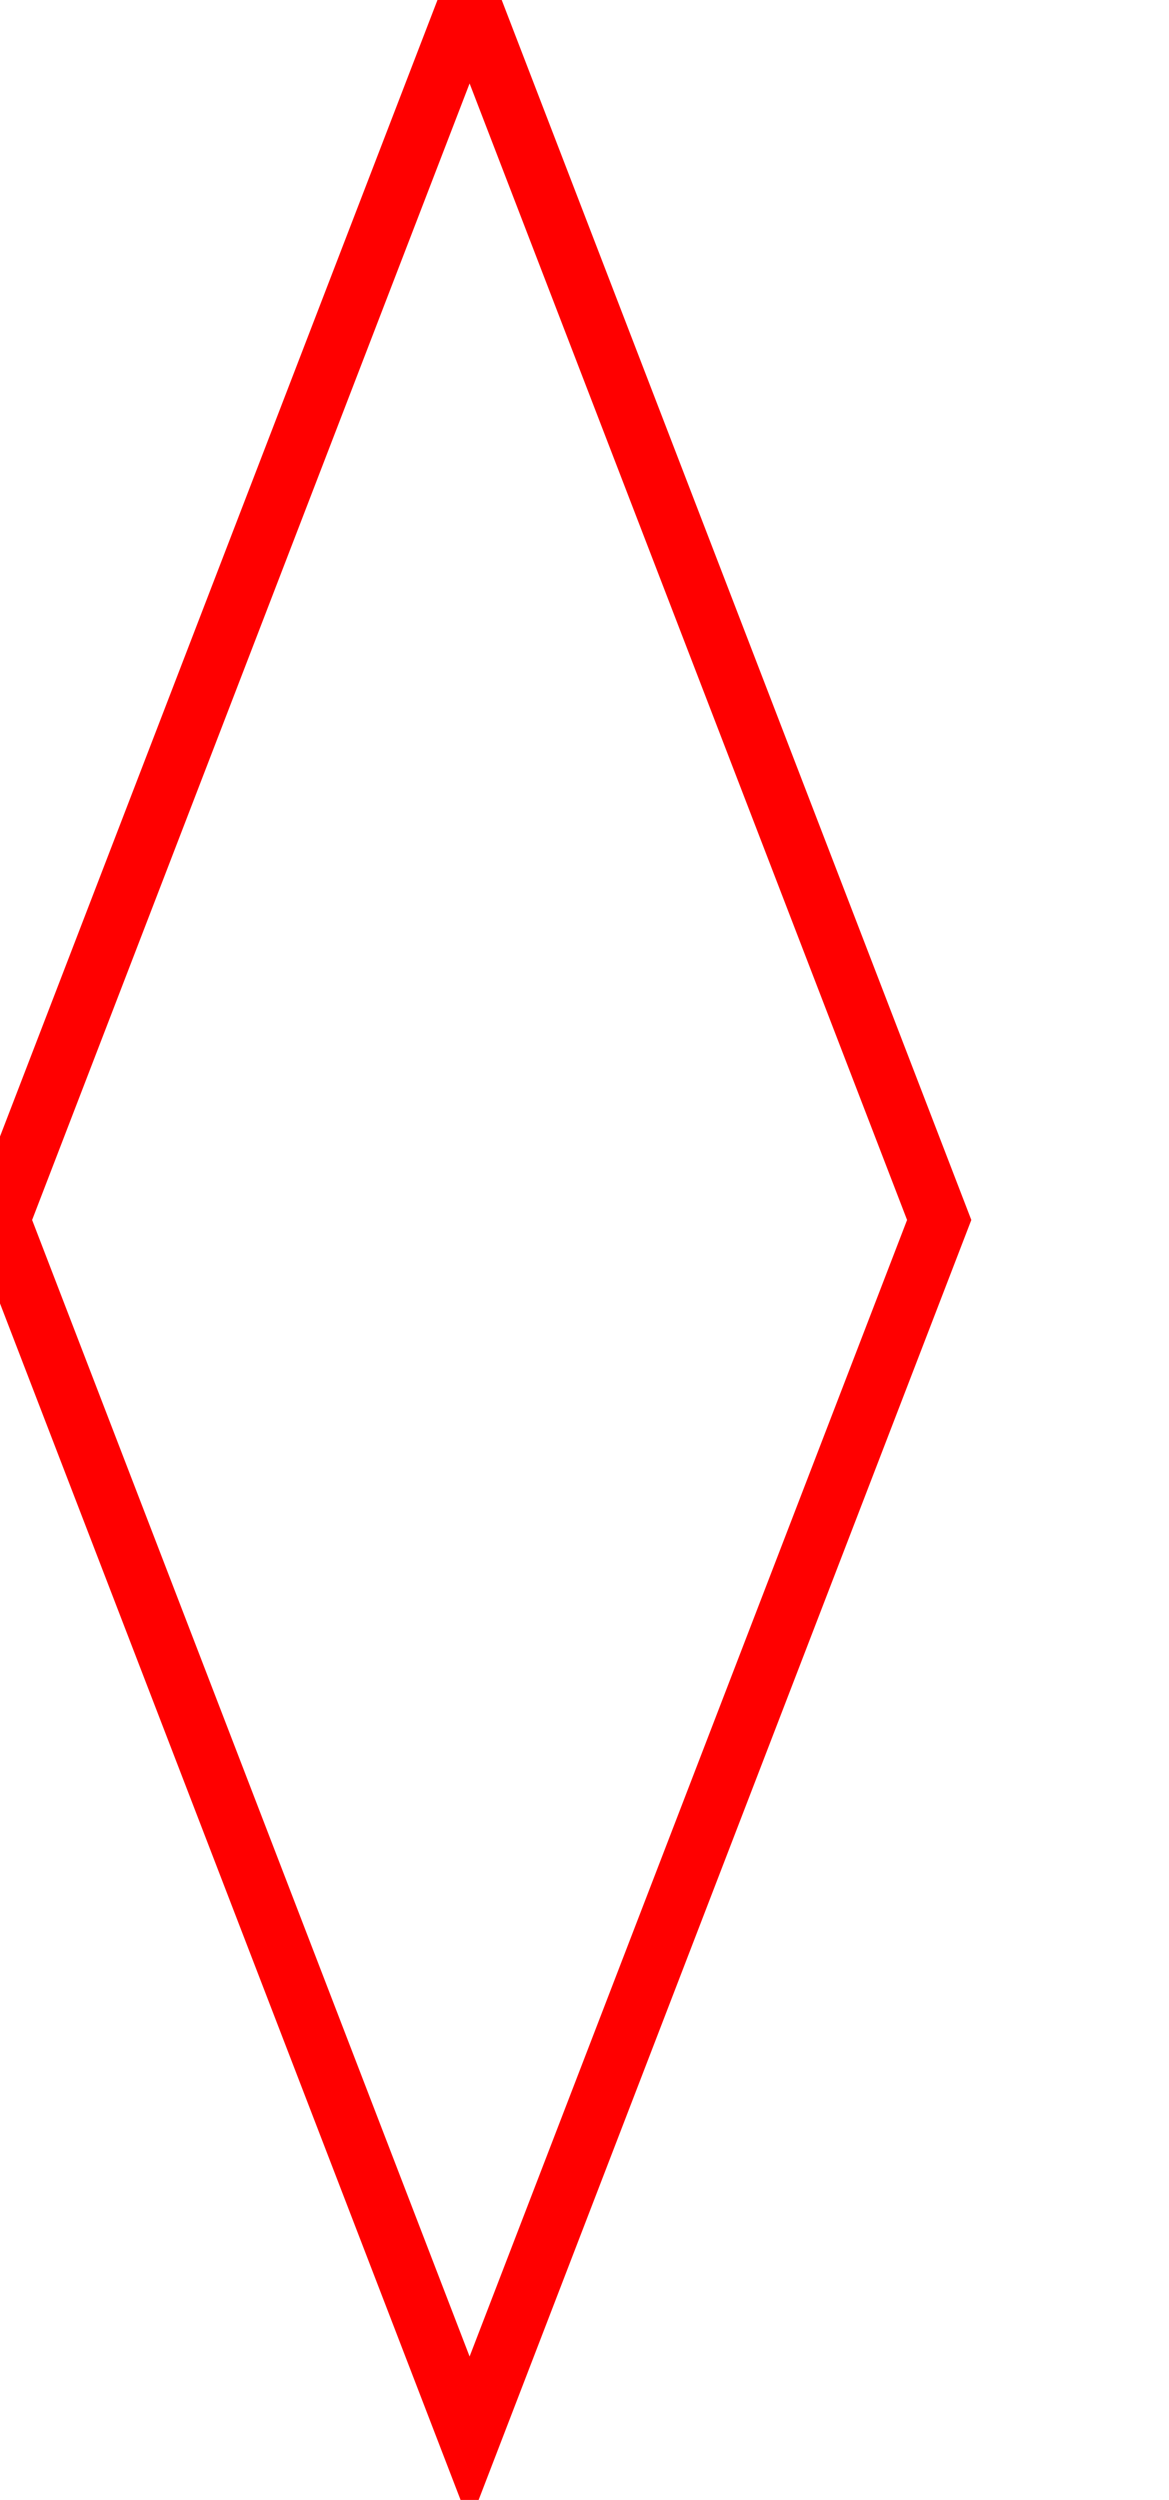 <svg height="100%" width="100%" viewBox="0 0 117 250" xmlns="http://www.w3.org/2000/svg"><g transform="translate(0)"><g style="stroke:red;stroke-width:6"><g style="fill:transparent"><polygon points="
            0,122
            47,0
            94,122
            47,244
          "></polygon></g></g></g></svg>